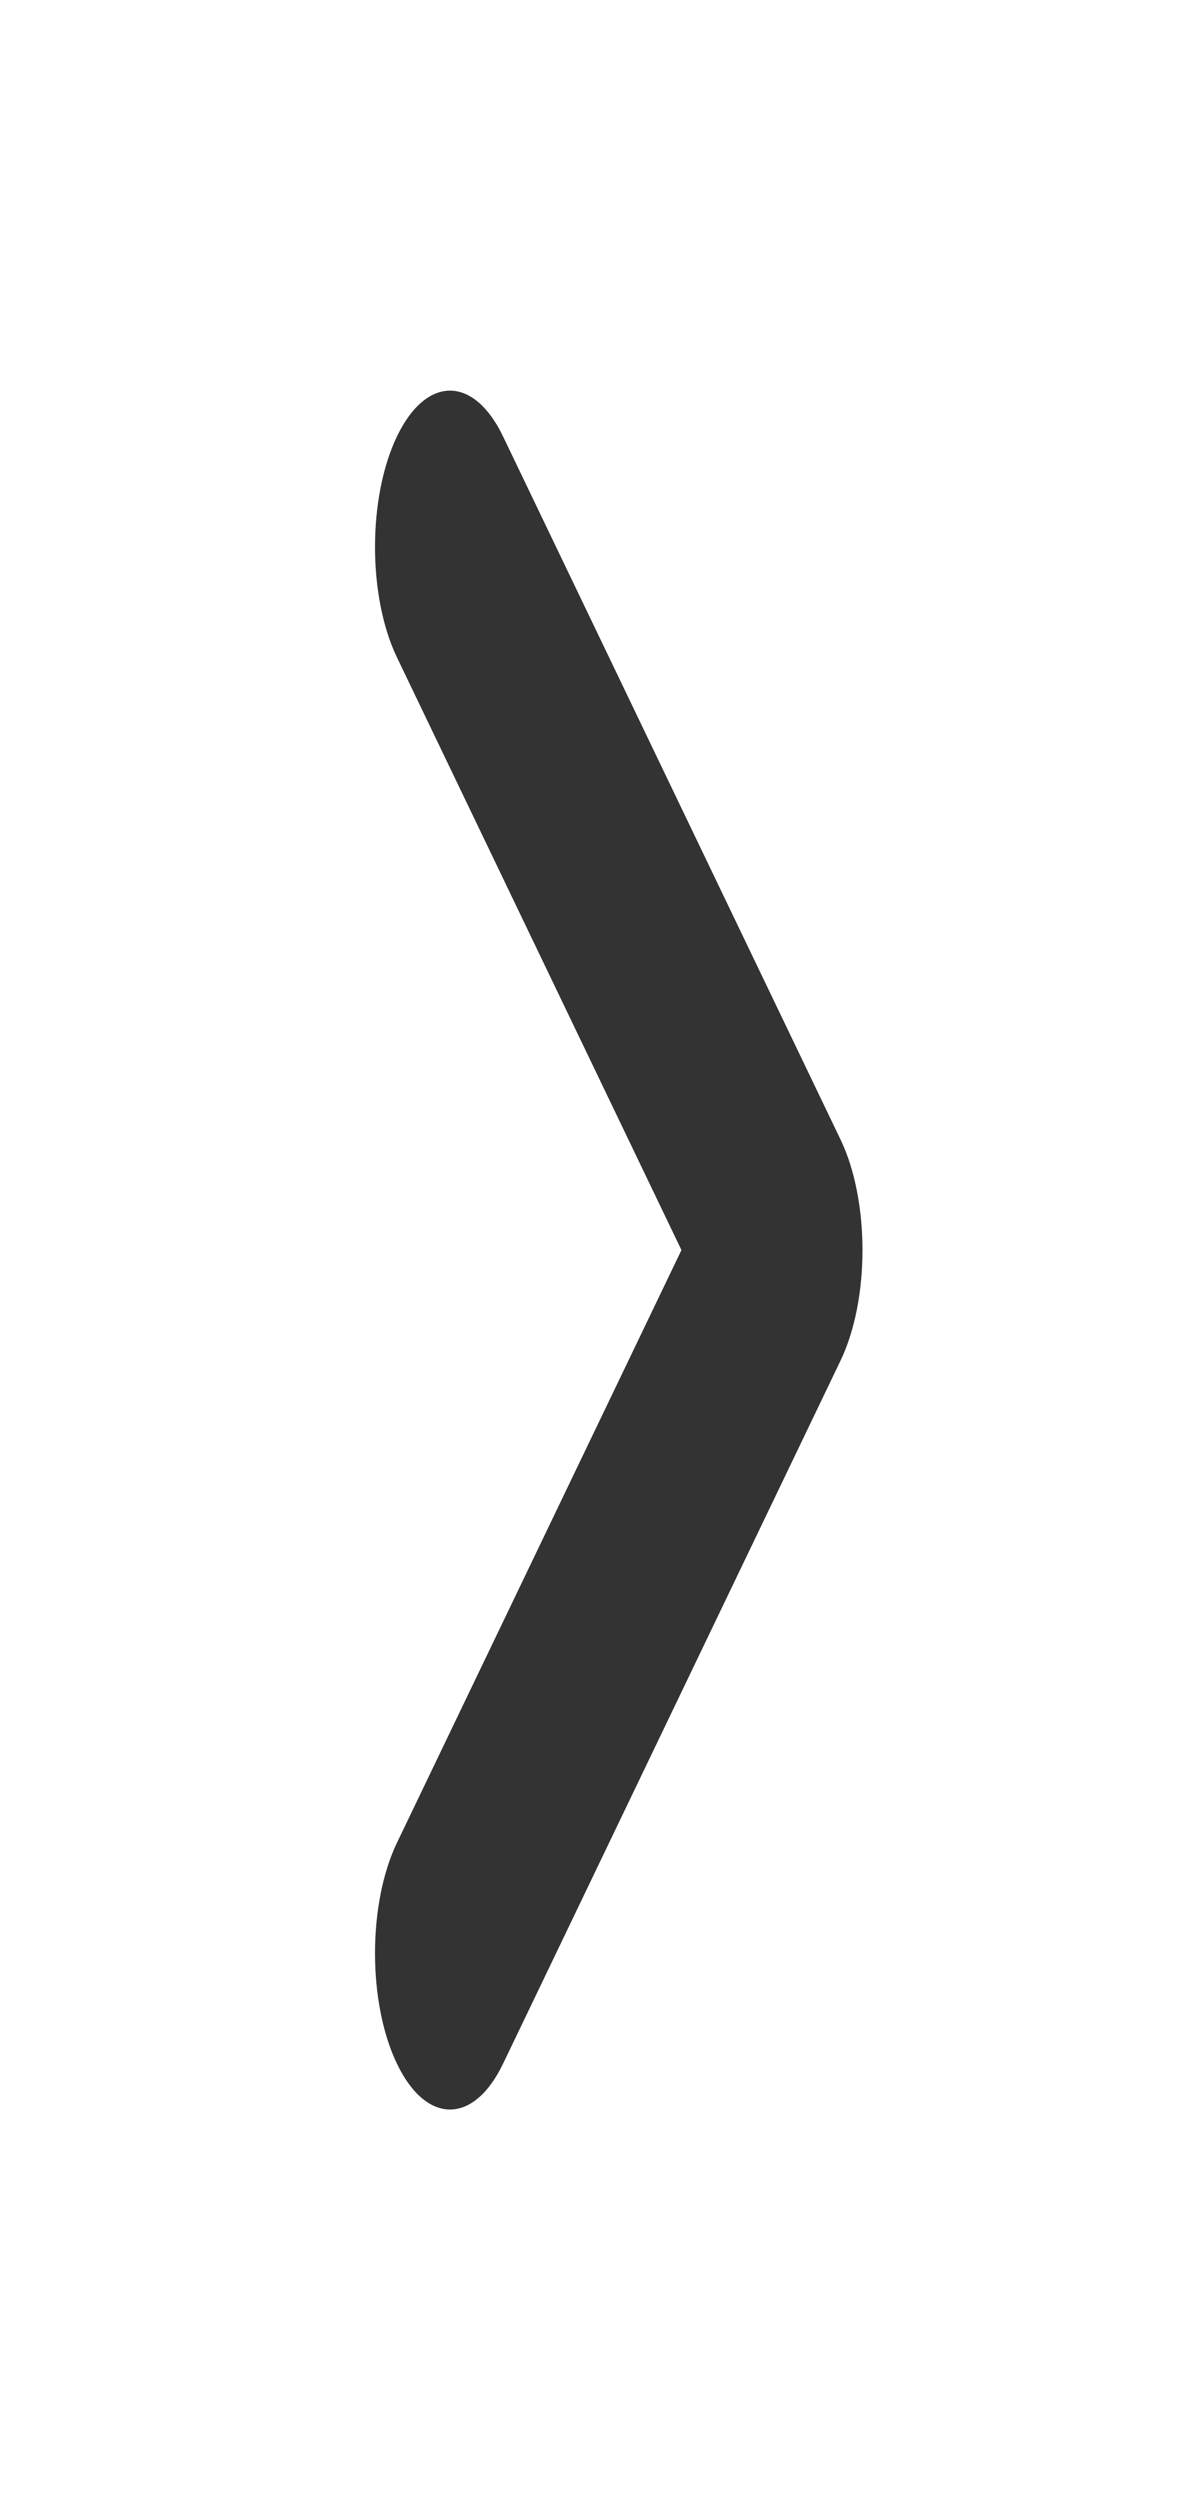 <svg width="24" height="50" viewBox="0 0 24 50" fill="none" xmlns="http://www.w3.org/2000/svg">
<path fill-rule="evenodd" clip-rule="evenodd" d="M7.939 41.272C8.525 42.493 9.475 42.493 10.061 41.272L16.811 27.21C17.396 25.989 17.396 24.011 16.811 22.79L10.061 8.728C9.475 7.507 8.525 7.507 7.939 8.728C7.354 9.948 7.354 11.927 7.939 13.147L13.629 25L7.939 36.853C7.354 38.073 7.354 40.052 7.939 41.272Z" fill="#333333"/>
</svg>
